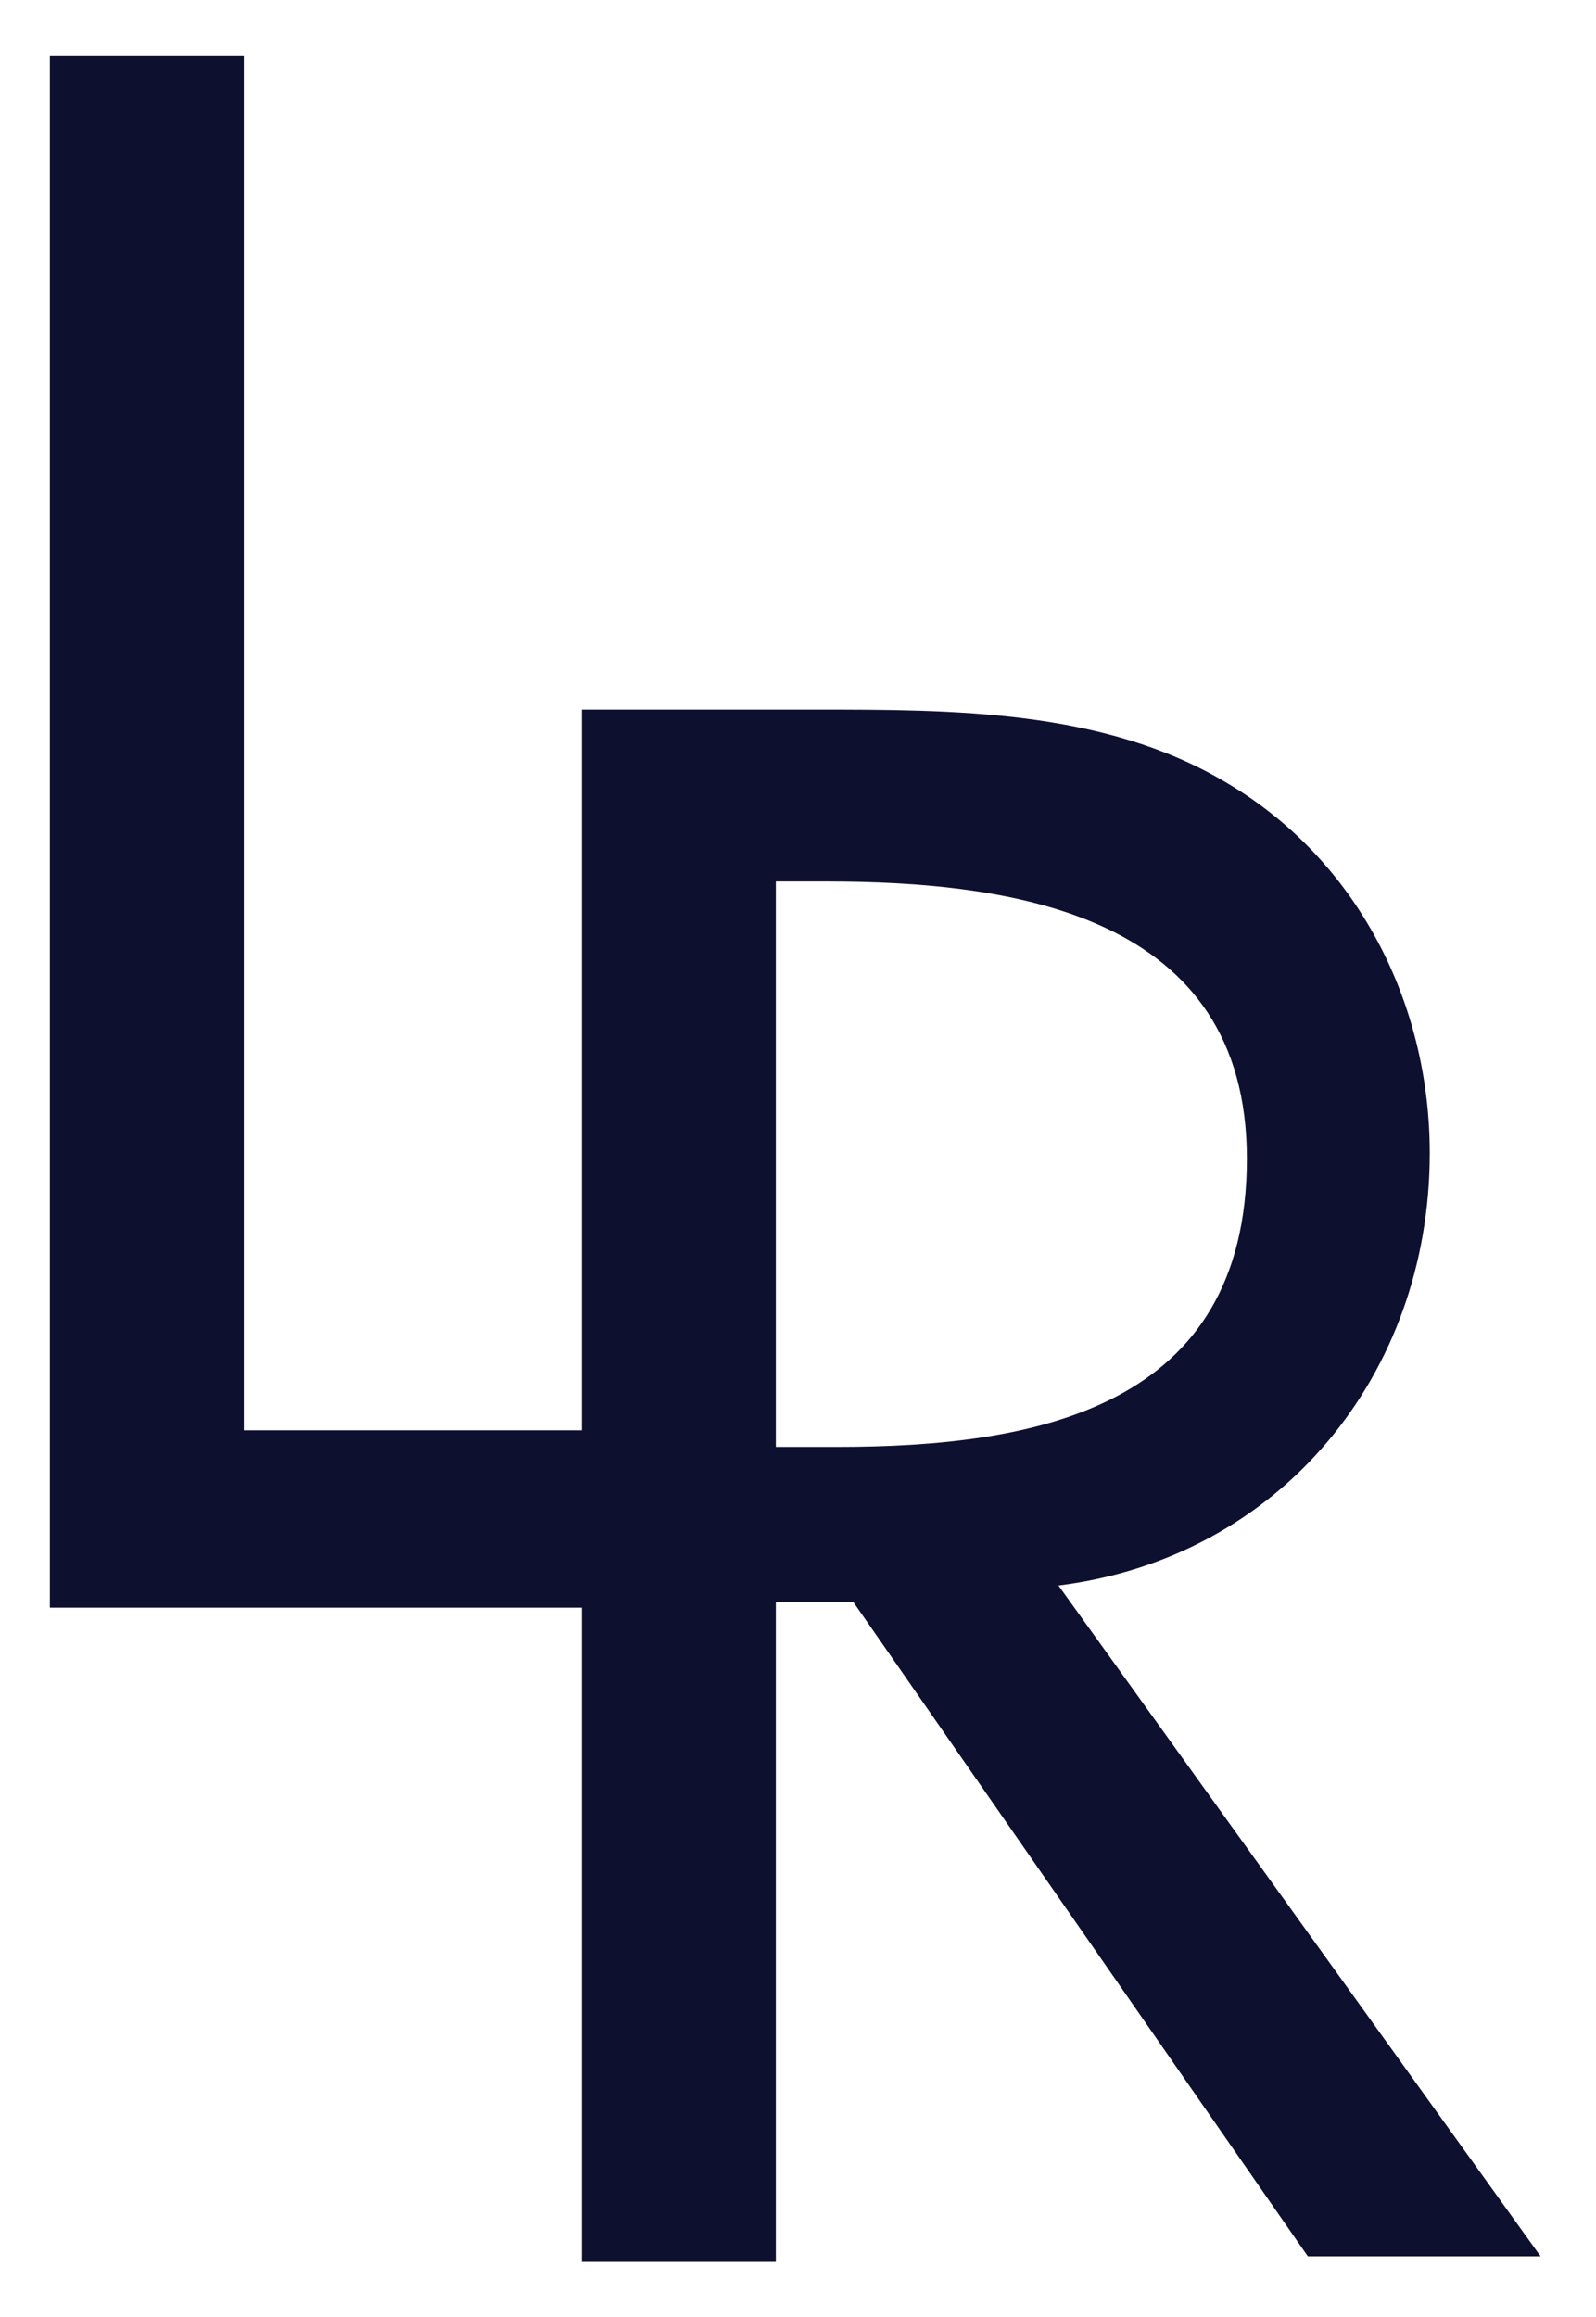 <?xml version="1.0" encoding="utf-8"?>
<!-- Generator: Adobe Illustrator 21.0.2, SVG Export Plug-In . SVG Version: 6.00 Build 0)  -->
<svg version="1.1" id="Layer_1" xmlns="http://www.w3.org/2000/svg" xmlns:xlink="http://www.w3.org/1999/xlink" x="0px" y="0px"
	 viewBox="0 0 28.8 41.8" style="enable-background:new 0 0 28.8 41.8;" xml:space="preserve">
<style type="text/css">
	.st0{fill:#0E1030;}
</style>
<path class="st0" d="M19.1,28.6c4-0.5,6.7-3.8,6.7-7.8c0-2.7-1.3-5.3-3.7-6.7c-2.2-1.3-4.9-1.3-7.4-1.3h-4.2v13H4.4V1H0.9v28h9.6
	v11.8H14V28.9h1.4l8.2,11.8h4.2L19.1,28.6z M15.1,26.1H14V15.9h0.9c3.4,0,7.6,0.6,7.6,5C22.5,25.4,18.7,26.1,15.1,26.1z"/>
</svg>
